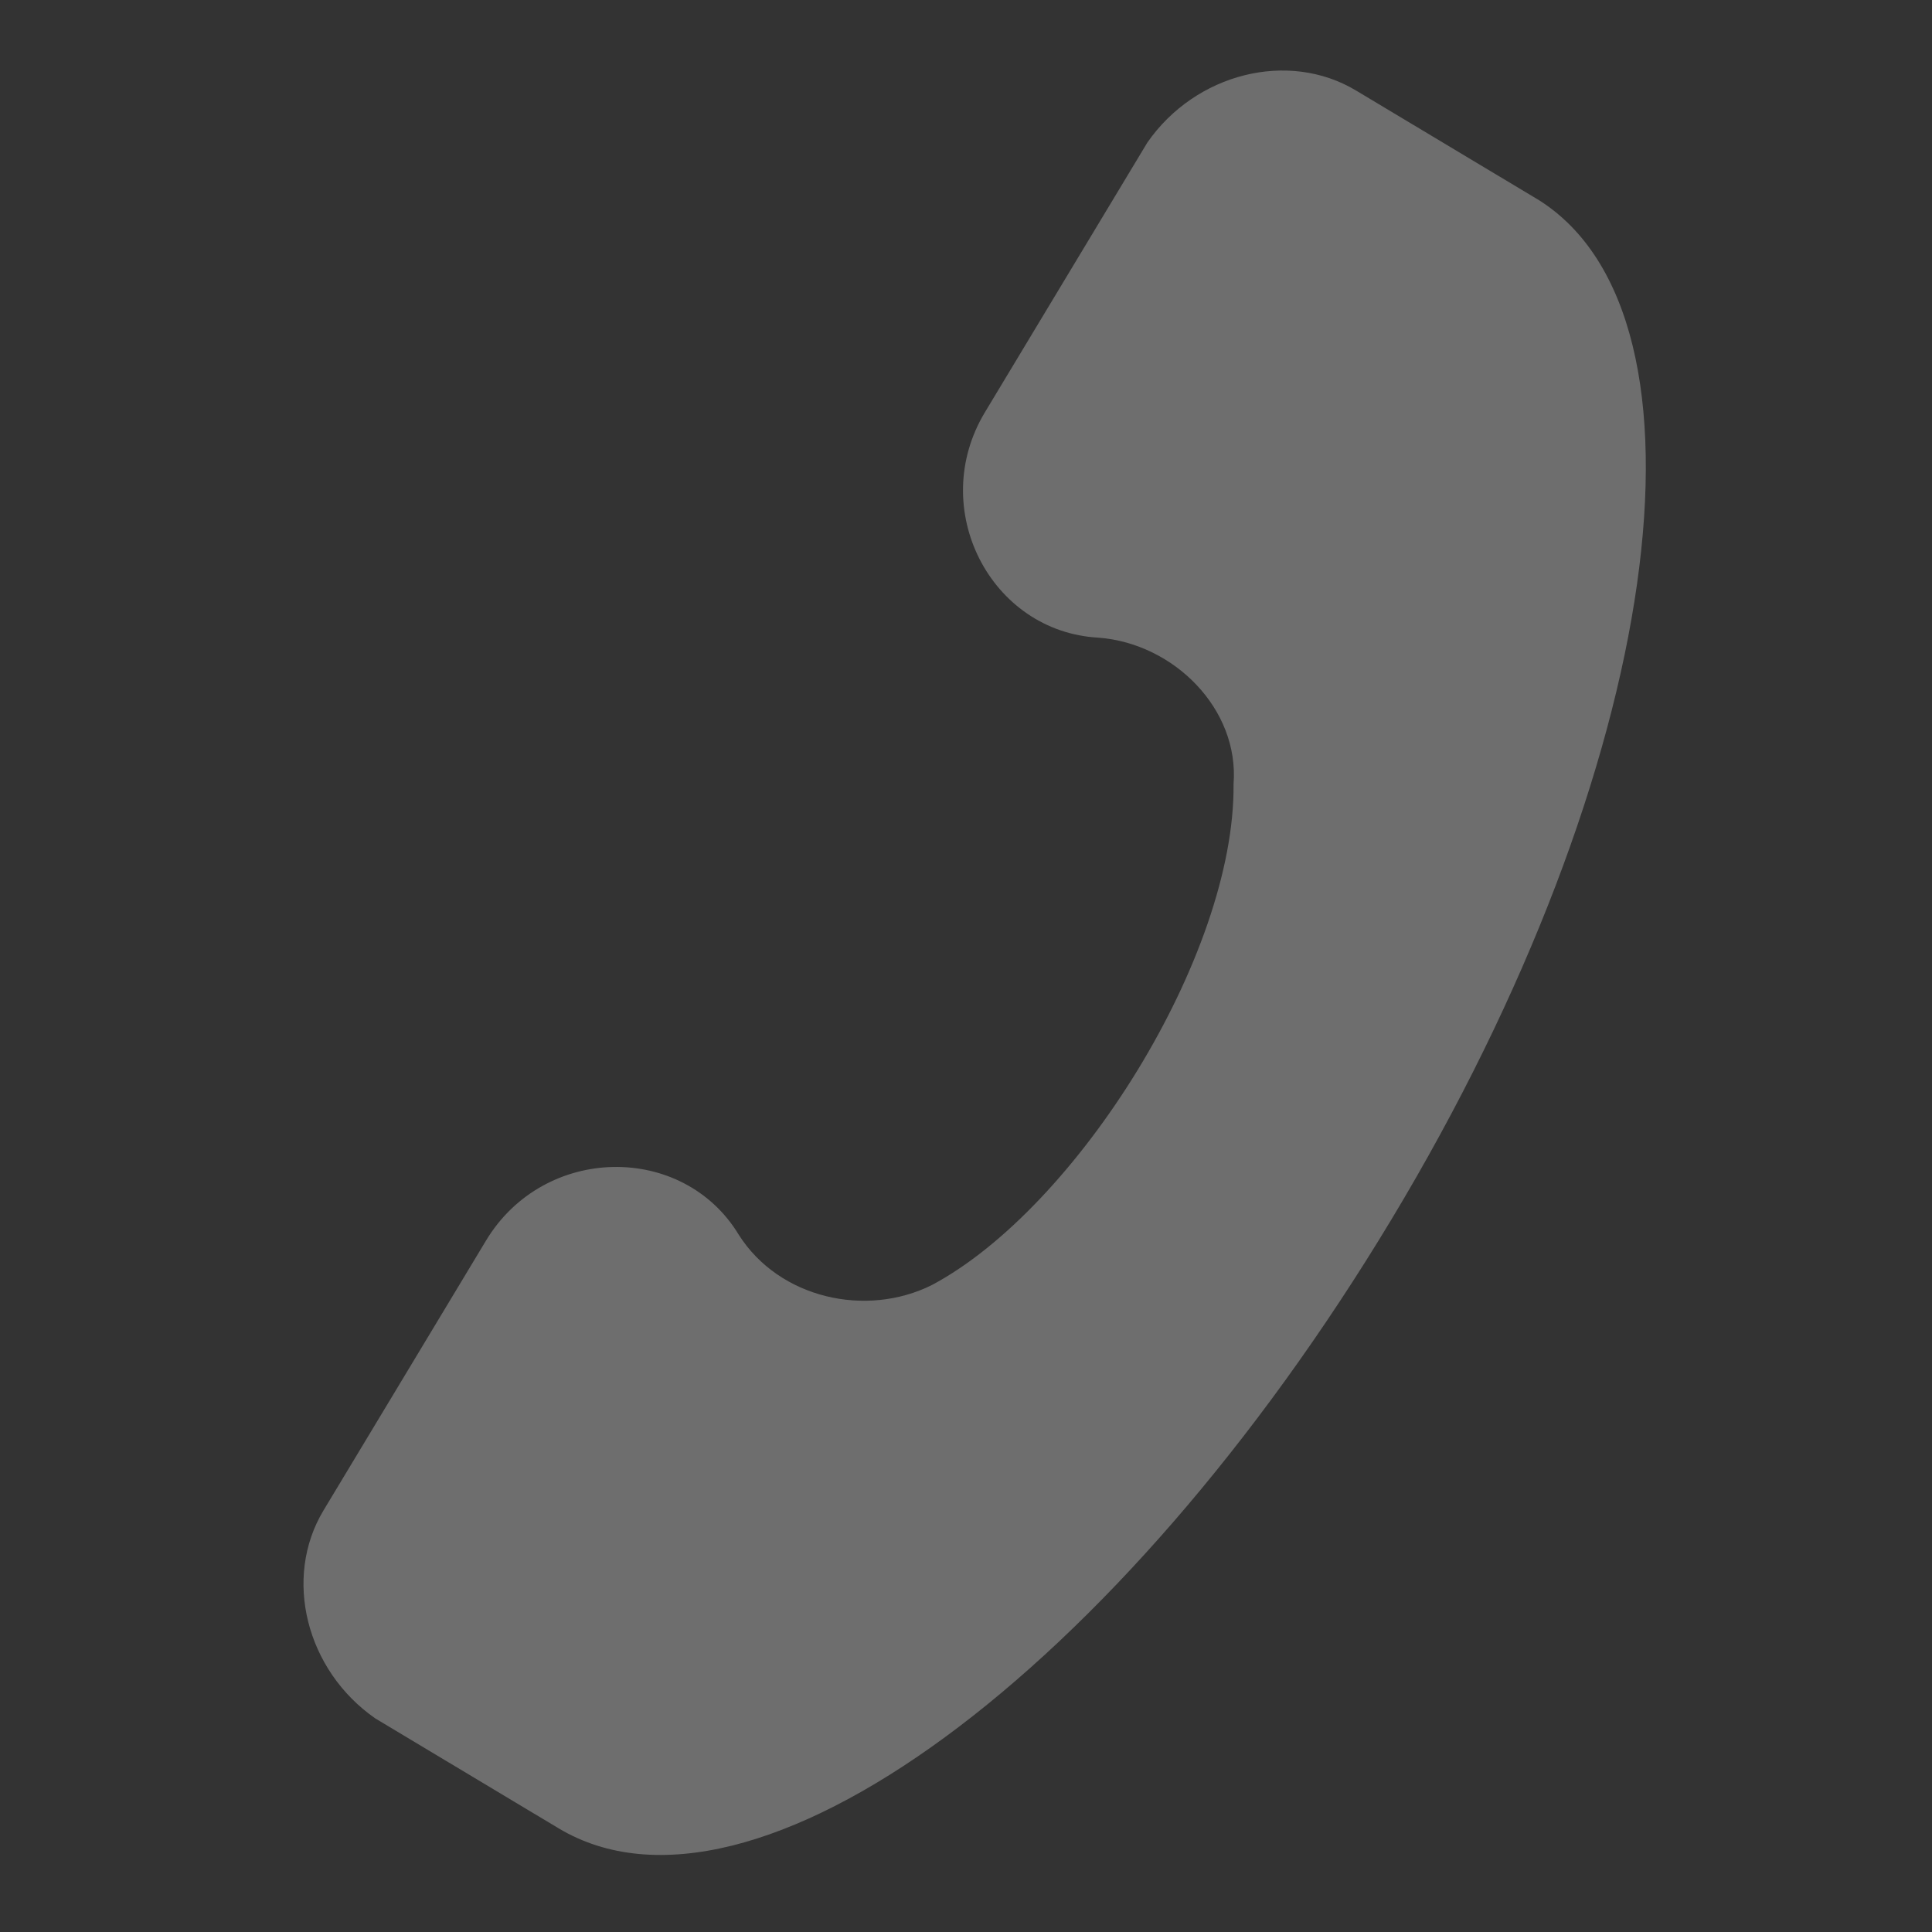 <svg xmlns="http://www.w3.org/2000/svg" width="309.115" height="309.115" viewBox="0 0 309.115 309.115"><rect x="0" y="0" width="309.115" height="309.115" fill="#333333" stroke="none"/><defs><style>.a{fill:rgba(255,255,255,0.29);}</style></defs><g transform="translate(0 61.69) rotate(-14)"><g transform="translate(0 0)"><path class="a" d="M7.226,187.144l35.661-35.586c12.736-12.709,34.387-7.625,39.482,8.9,3.821,11.439,16.557,17.794,28.019,15.251,25.472-6.355,59.859-39.4,66.227-66.088,3.821-11.439-3.821-24.148-15.283-27.96-16.557-5.084-21.651-26.689-8.915-39.4L188.078,6.672c10.189-8.9,25.472-8.9,34.387,0l24.2,24.148c24.2,25.419-2.547,92.778-62.407,152.511S56.9,271.026,31.424,245.607l-24.2-24.148C-1.69,211.292-1.69,196.041,7.226,187.144Z" transform="translate(-0.539 0)"/></g></g></svg>